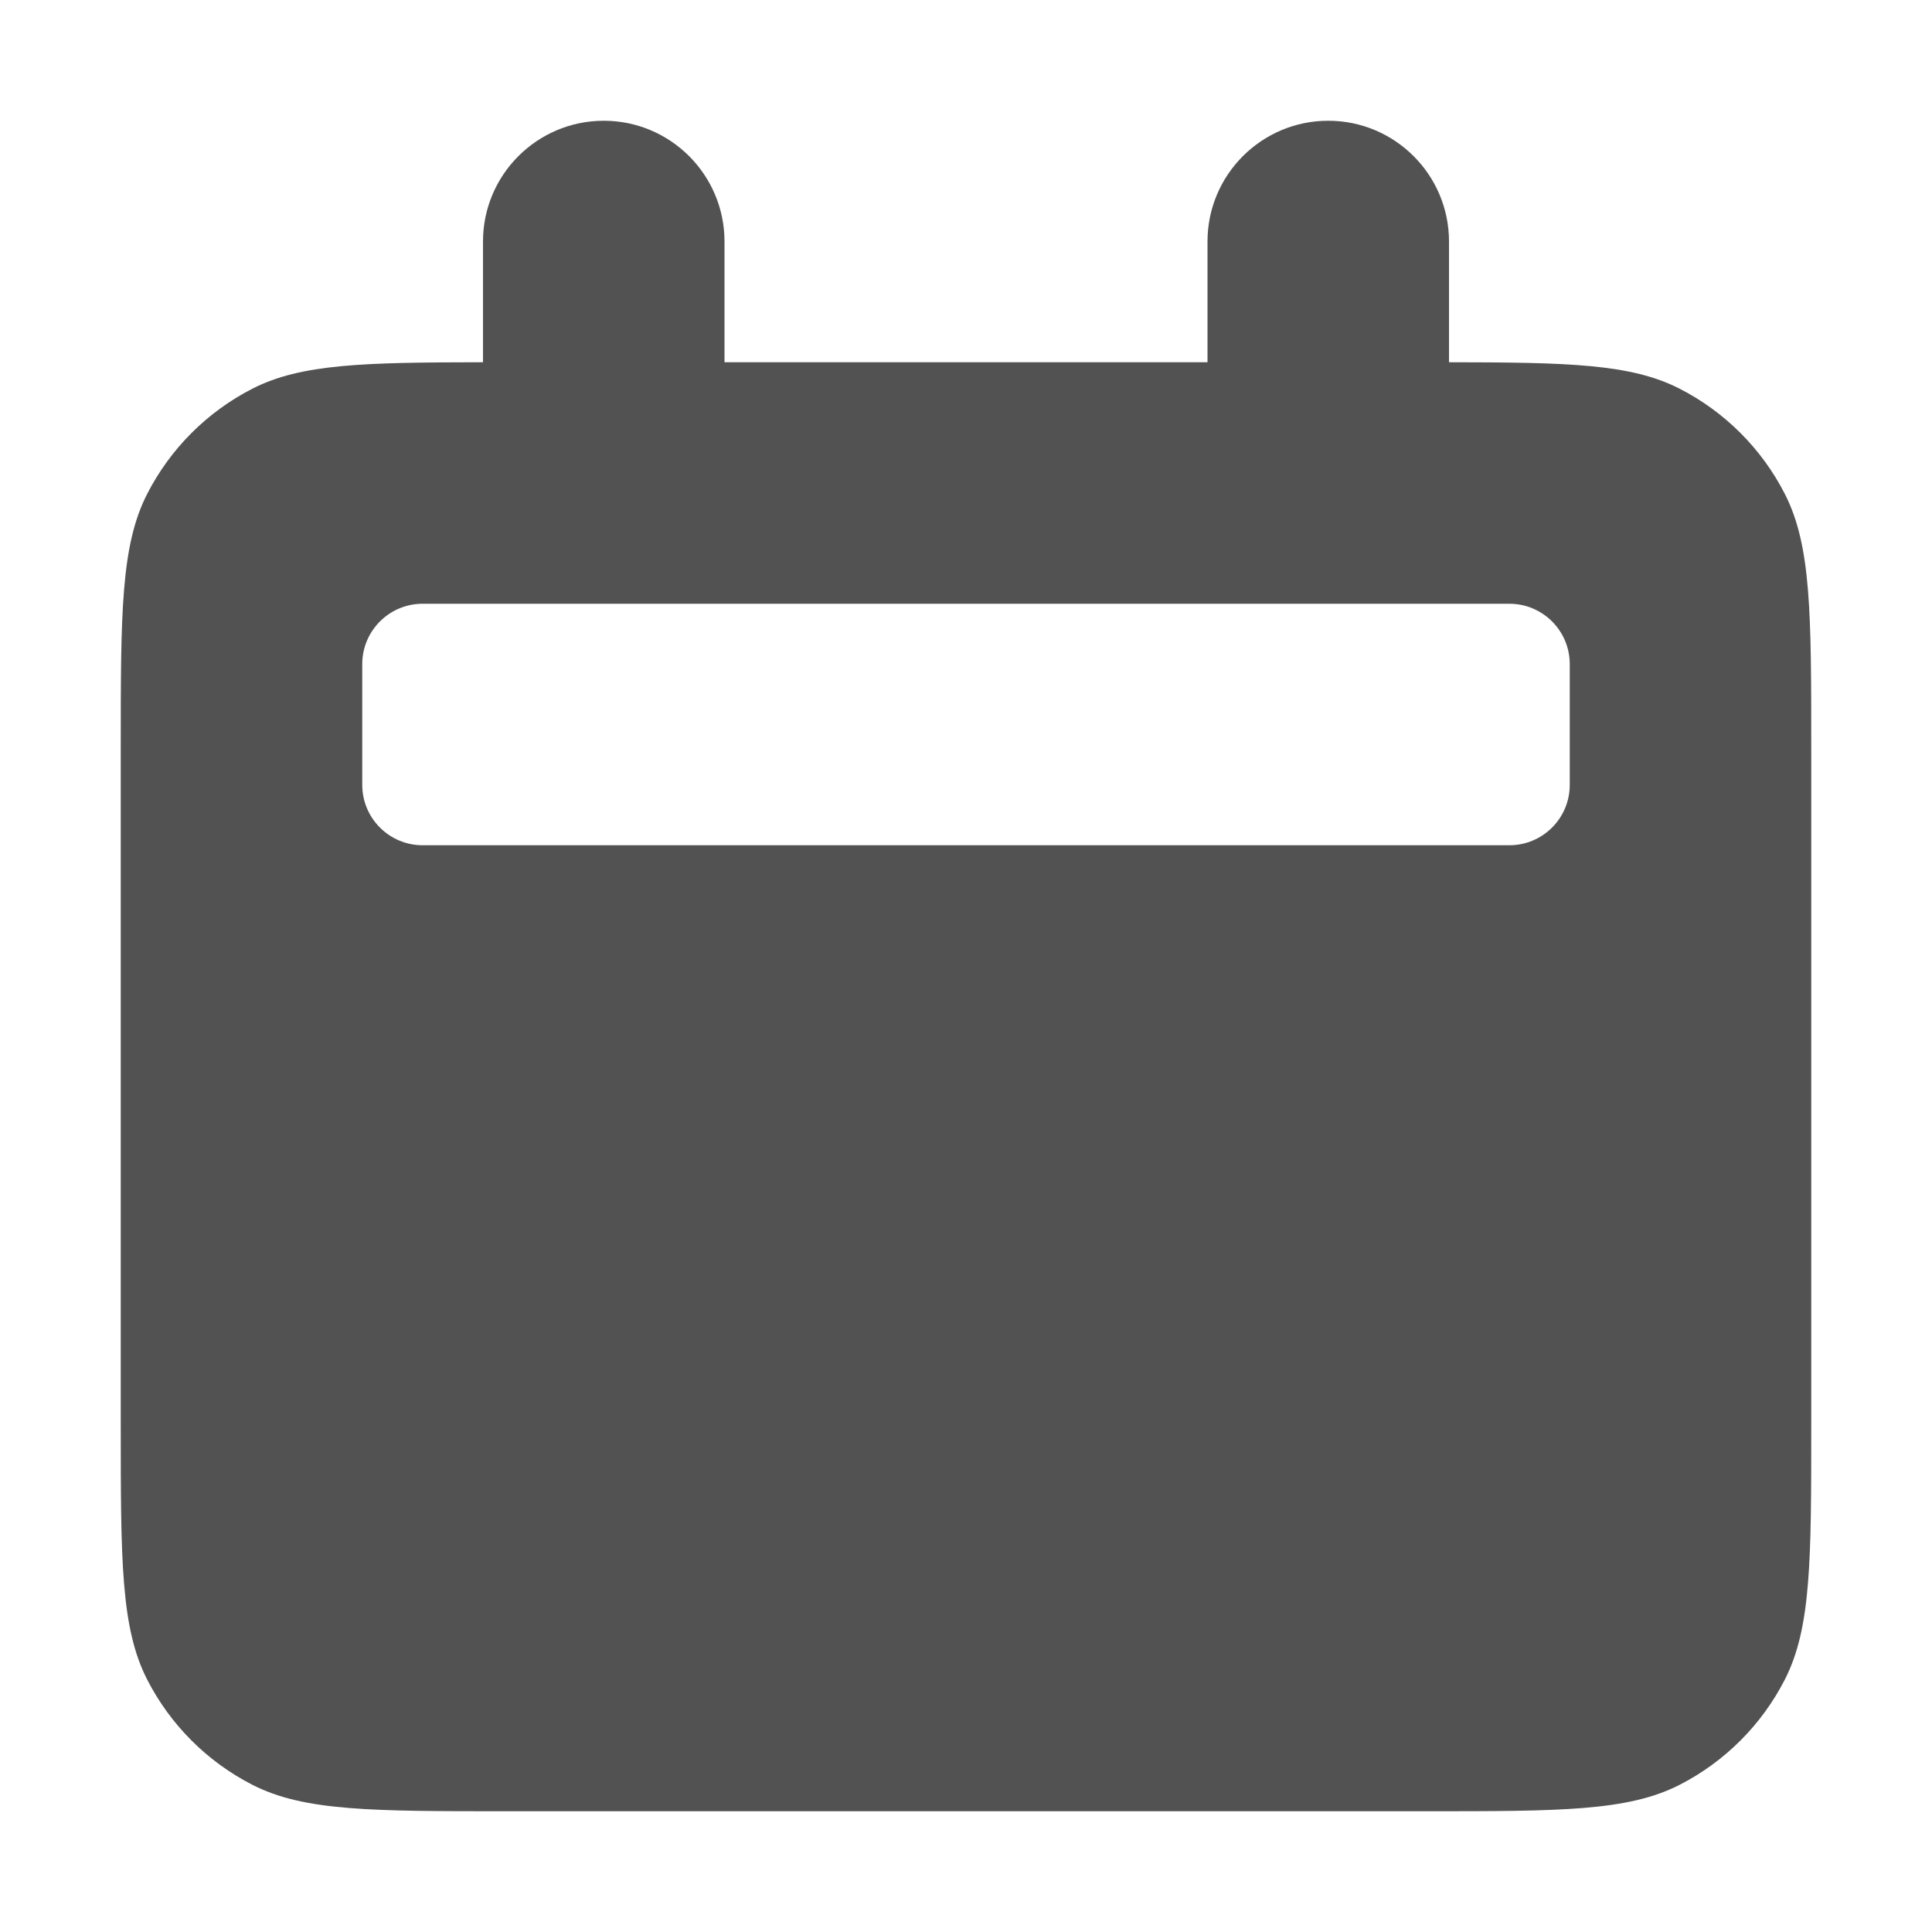 <svg width="16" height="16" viewBox="0 0 16 16" fill="none" xmlns="http://www.w3.org/2000/svg">
<path fill-rule="evenodd" clip-rule="evenodd" d="M6 2C6 1.448 5.552 1 5 1C4.448 1 4 1.448 4 2V3C3.012 3.001 2.494 3.013 2.092 3.218C1.716 3.41 1.41 3.716 1.218 4.092C1 4.52 1 5.08 1 6.2V11.8C1 12.92 1 13.48 1.218 13.908C1.41 14.284 1.716 14.59 2.092 14.782C2.52 15 3.08 15 4.2 15H11.8C12.92 15 13.48 15 13.908 14.782C14.284 14.59 14.59 14.284 14.782 13.908C15 13.48 15 12.92 15 11.8V6.2C15 5.08 15 4.52 14.782 4.092C14.59 3.716 14.284 3.41 13.908 3.218C13.506 3.013 12.988 3.001 12 3V2C12 1.448 11.552 1 11 1C10.448 1 10 1.448 10 2V3H6V2ZM3.5 5C3.224 5 3 5.224 3 5.5V6.5C3 6.776 3.224 7 3.5 7H12.5C12.776 7 13 6.776 13 6.5V5.5C13 5.224 12.776 5 12.5 5H3.5Z" fill="#525252"/>
</svg>
